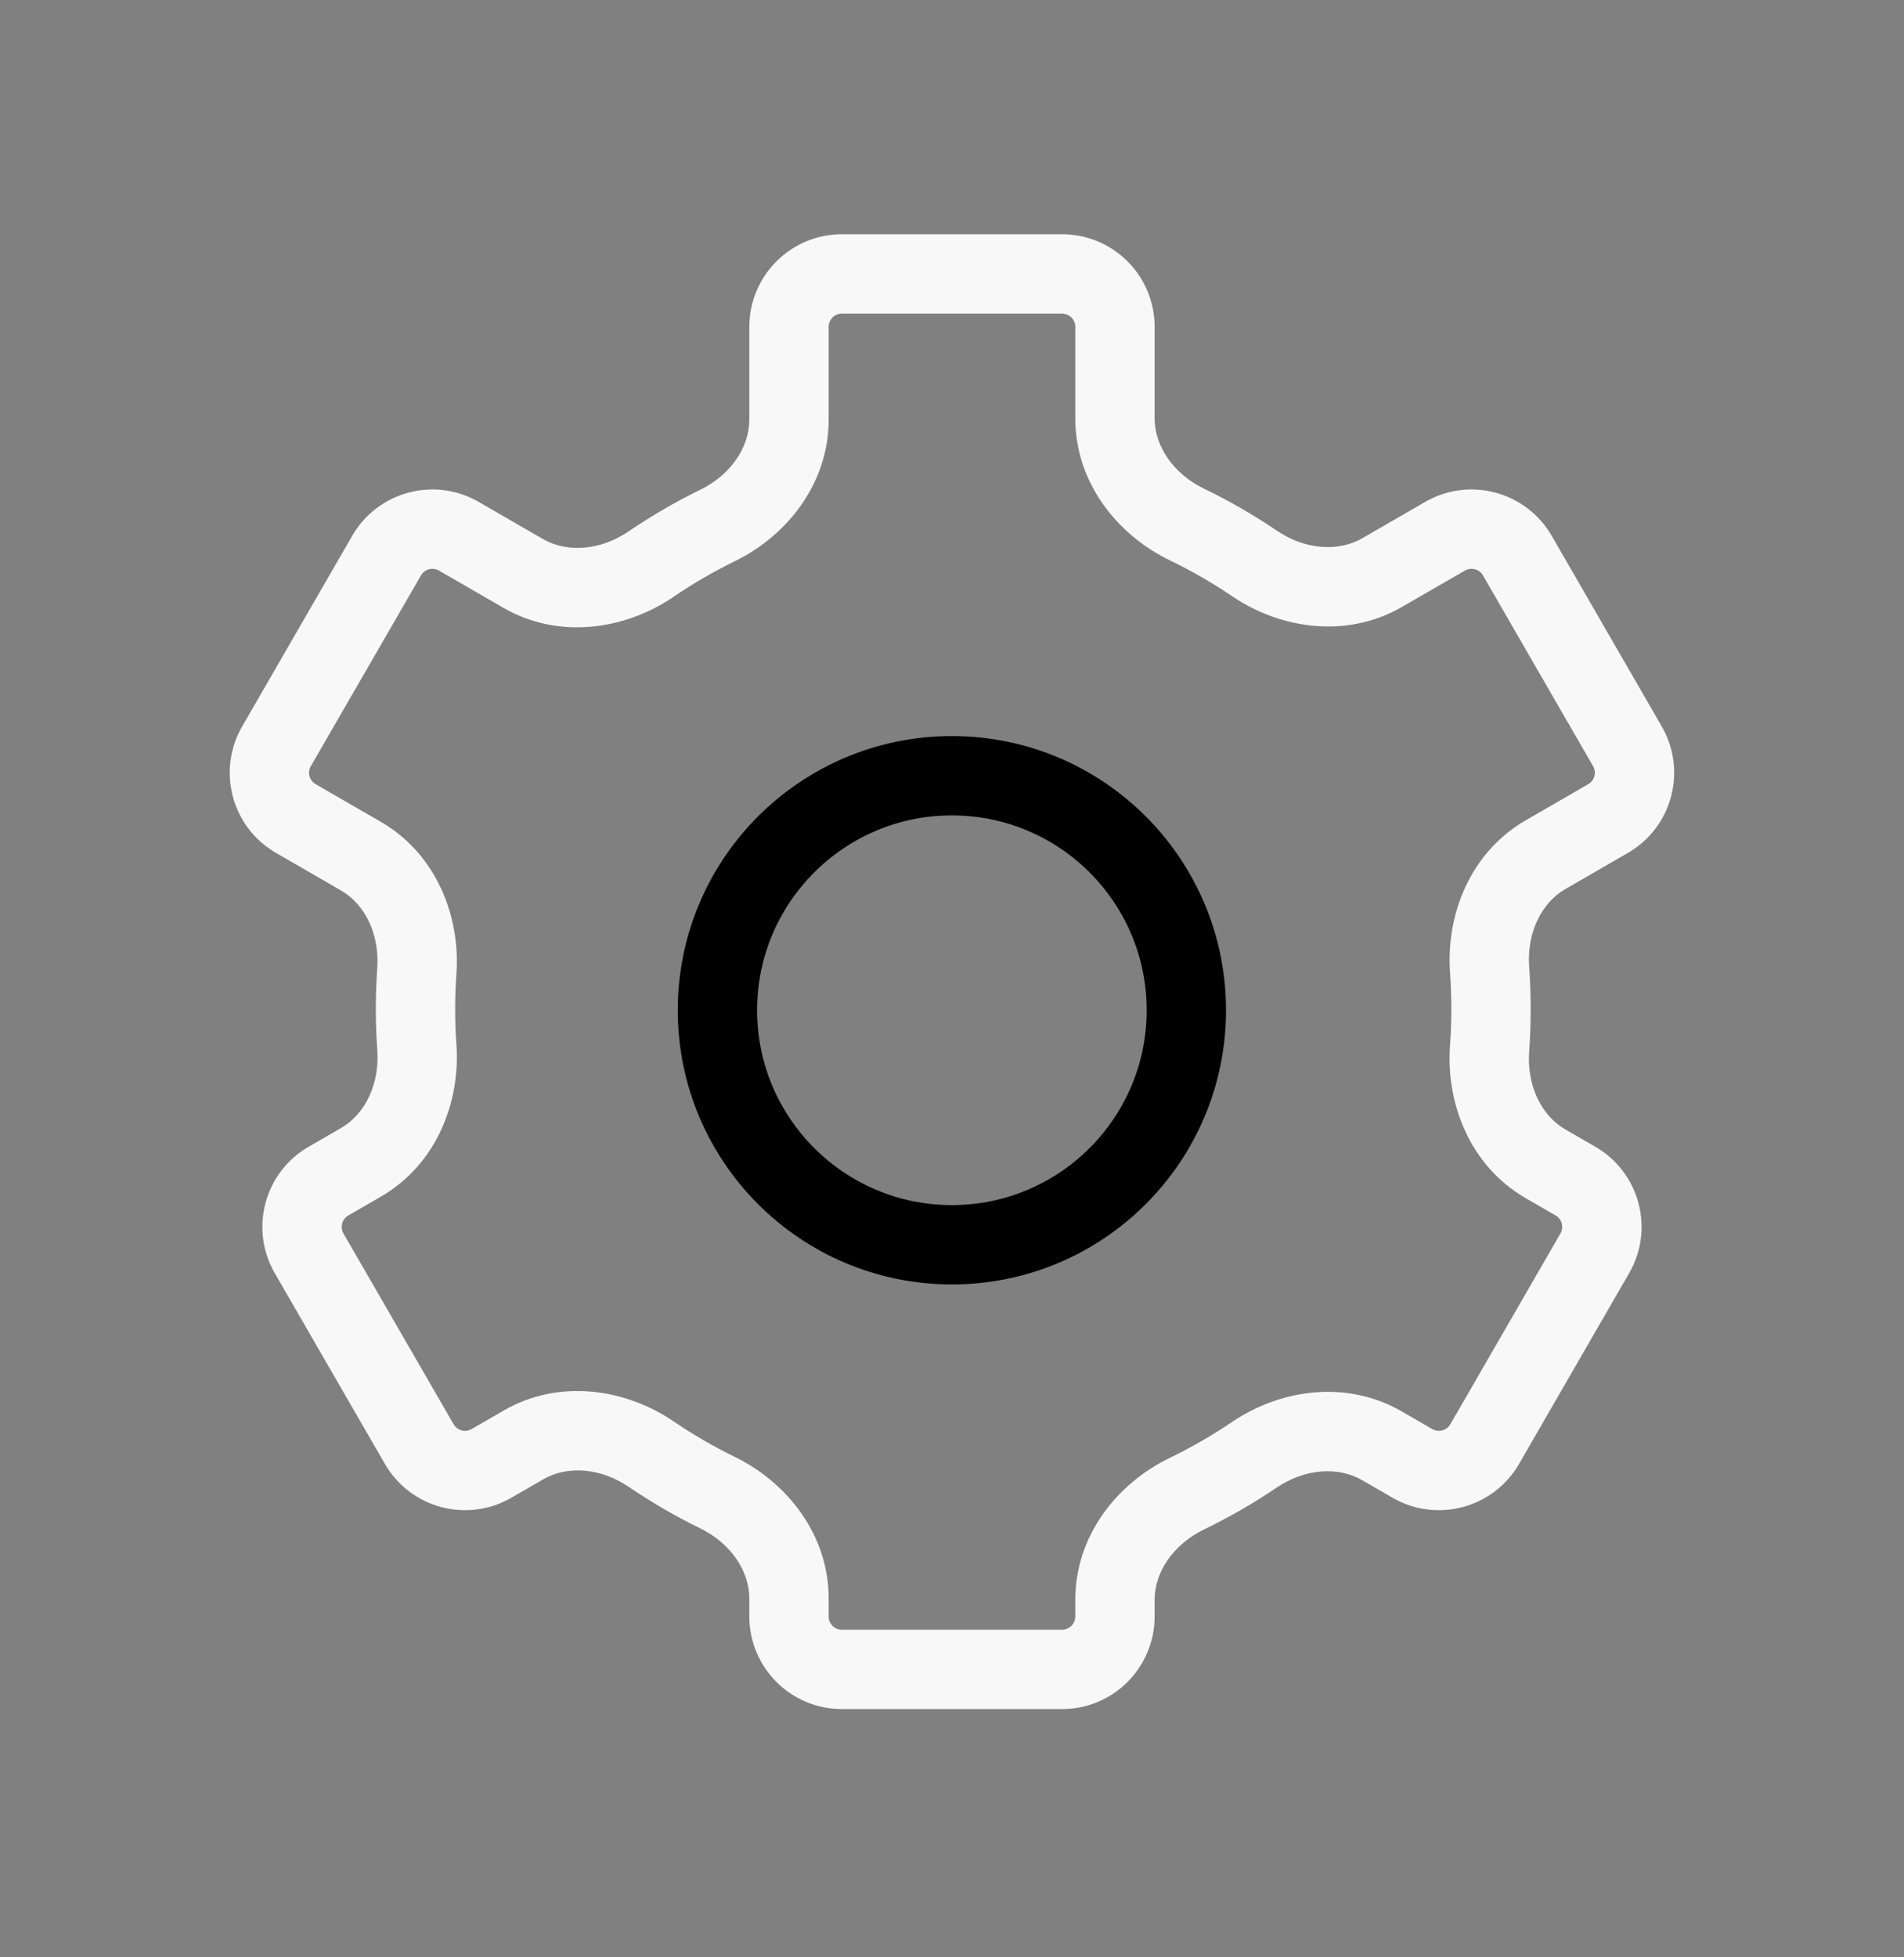 <svg width="36" height="37" viewBox="0 0 36 37" fill="none" xmlns="http://www.w3.org/2000/svg">
<rect x="0" y="0" width="36" height="37" fill="#808080" stroke="none"/>
<circle cx="17.998" cy="19.097" r="4.433" stroke="currentColor" stroke-width="1.5"/>
<path d="M8.675 10.137L8.3 10.786L8.3 10.786L8.675 10.137ZM7.309 10.503L6.66 10.128L6.66 10.128L7.309 10.503ZM5.228 14.108L5.877 14.483L5.877 14.483L5.228 14.108ZM5.594 15.474L5.969 14.824L5.969 14.824L5.594 15.474ZM6.211 22.326L6.586 22.976L6.586 22.976L6.211 22.326ZM5.845 23.692L5.195 24.067L5.195 24.067L5.845 23.692ZM7.926 27.297L8.576 26.922L7.926 27.297ZM9.292 27.663L9.667 28.313L9.667 28.313L9.292 27.663ZM26.706 27.663L26.331 28.313L26.331 28.313L26.706 27.663ZM28.072 27.297L27.423 26.922L27.423 26.922L28.072 27.297ZM30.154 23.692L30.803 24.067L30.803 24.067L30.154 23.692ZM29.788 22.326L29.413 22.976L29.413 22.976L29.788 22.326ZM30.404 15.474L30.029 14.824L30.029 14.824L30.404 15.474ZM30.771 14.108L31.42 13.733L31.42 13.733L30.771 14.108ZM28.689 10.503L28.04 10.878L28.04 10.878L28.689 10.503ZM27.323 10.137L26.948 9.487L26.948 9.487L27.323 10.137ZM26.133 10.824L26.508 11.473L26.133 10.824ZM28.165 18.334L28.913 18.28L28.165 18.334ZM29.222 16.156L29.597 16.806L29.222 16.156ZM23.715 27.501L23.295 26.88L23.715 27.501ZM26.128 27.329L25.753 27.979L26.128 27.329ZM29.222 21.999L28.847 22.649L29.222 21.999ZM28.164 19.82L28.913 19.874L28.164 19.82ZM13.566 28.215L13.895 27.541L13.566 28.215ZM9.898 27.314L10.273 27.963L9.898 27.314ZM12.314 27.489L11.892 28.109L12.314 27.489ZM22.444 28.234L22.117 27.559L22.444 28.234ZM6.824 21.972L7.199 22.622L6.824 21.972ZM15.668 6.178C15.668 6.04 15.78 5.928 15.918 5.928V4.428C14.952 4.428 14.168 5.212 14.168 6.178H15.668ZM15.668 7.931V6.178H14.168V7.931H15.668ZM12.732 11.284C13.101 11.032 13.49 10.806 13.895 10.608L13.236 9.26C12.767 9.49 12.316 9.752 11.888 10.043L12.732 11.284ZM8.3 10.786L9.517 11.489L10.267 10.19L9.05 9.487L8.3 10.786ZM7.959 10.878C8.028 10.758 8.181 10.717 8.3 10.786L9.05 9.487C8.213 9.004 7.143 9.291 6.66 10.128L7.959 10.878ZM5.877 14.483L7.959 10.878L6.66 10.128L4.578 13.733L5.877 14.483ZM5.969 14.824C5.849 14.755 5.808 14.602 5.877 14.483L4.578 13.733C4.095 14.57 4.382 15.64 5.219 16.123L5.969 14.824ZM7.198 15.534L5.969 14.824L5.219 16.123L6.448 16.833L7.198 15.534ZM8.606 19.075C8.606 18.851 8.614 18.628 8.63 18.408L7.133 18.304C7.115 18.559 7.106 18.816 7.106 19.075H8.606ZM8.63 19.746C8.614 19.524 8.606 19.3 8.606 19.075H7.106C7.106 19.336 7.115 19.594 7.134 19.851L8.63 19.746ZM6.586 22.976L7.199 22.622L6.449 21.323L5.836 21.677L6.586 22.976ZM6.494 23.317C6.425 23.198 6.466 23.045 6.586 22.976L5.836 21.677C4.999 22.16 4.712 23.23 5.195 24.067L6.494 23.317ZM8.576 26.922L6.494 23.317L5.195 24.067L7.277 27.672L8.576 26.922ZM8.917 27.014C8.797 27.083 8.645 27.042 8.576 26.922L7.277 27.672C7.76 28.509 8.83 28.796 9.667 28.313L8.917 27.014ZM9.523 26.664L8.917 27.014L9.667 28.313L10.273 27.963L9.523 26.664ZM13.895 27.541C13.492 27.344 13.104 27.119 12.736 26.869L11.892 28.109C12.319 28.399 12.768 28.66 13.236 28.889L13.895 27.541ZM15.668 30.557V30.218H14.168V30.557H15.668ZM15.918 30.807C15.78 30.807 15.668 30.695 15.668 30.557H14.168C14.168 31.523 14.952 32.307 15.918 32.307V30.807ZM20.081 30.807H15.918V32.307H20.081V30.807ZM20.331 30.557C20.331 30.695 20.219 30.807 20.081 30.807V32.307C21.048 32.307 21.831 31.523 21.831 30.557H20.331ZM20.331 30.242V30.557H21.831V30.242H20.331ZM23.295 26.88C22.921 27.133 22.527 27.36 22.117 27.559L22.77 28.909C23.246 28.679 23.702 28.416 24.136 28.122L23.295 26.88ZM27.081 27.014L26.503 26.68L25.753 27.979L26.331 28.313L27.081 27.014ZM27.423 26.922C27.354 27.042 27.201 27.083 27.081 27.014L26.331 28.313C27.168 28.796 28.239 28.509 28.722 27.672L27.423 26.922ZM29.504 23.317L27.423 26.922L28.722 27.672L30.803 24.067L29.504 23.317ZM29.413 22.976C29.532 23.045 29.573 23.198 29.504 23.317L30.803 24.067C31.287 23.23 31 22.16 30.163 21.677L29.413 22.976ZM28.847 22.649L29.413 22.976L30.163 21.677L29.597 21.35L28.847 22.649ZM27.441 19.075C27.441 19.307 27.433 19.538 27.416 19.766L28.913 19.874C28.932 19.61 28.941 19.343 28.941 19.075H27.441ZM27.417 18.388C27.433 18.615 27.441 18.844 27.441 19.075H28.941C28.941 18.808 28.932 18.543 28.913 18.28L27.417 18.388ZM30.029 14.824L28.847 15.507L29.597 16.806L30.779 16.123L30.029 14.824ZM30.121 14.483C30.19 14.602 30.149 14.755 30.029 14.824L30.779 16.123C31.617 15.64 31.903 14.57 31.42 13.733L30.121 14.483ZM28.04 10.878L30.121 14.483L31.42 13.733L29.339 10.128L28.04 10.878ZM27.698 10.786C27.818 10.717 27.971 10.758 28.04 10.878L29.339 10.128C28.855 9.291 27.785 9.004 26.948 9.487L27.698 10.786ZM26.508 11.473L27.698 10.786L26.948 9.487L25.758 10.174L26.508 11.473ZM22.117 10.591C22.529 10.79 22.924 11.018 23.299 11.272L24.14 10.03C23.705 9.735 23.247 9.471 22.77 9.24L22.117 10.591ZM20.331 6.178V7.908H21.831V6.178H20.331ZM20.081 5.928C20.219 5.928 20.331 6.04 20.331 6.178H21.831C21.831 5.212 21.048 4.428 20.081 4.428V5.928ZM15.918 5.928H20.081V4.428H15.918V5.928ZM22.77 9.24C22.186 8.958 21.831 8.435 21.831 7.908H20.331C20.331 9.127 21.129 10.113 22.117 10.591L22.77 9.24ZM25.758 10.174C25.303 10.437 24.675 10.393 24.14 10.03L23.299 11.272C24.206 11.886 25.455 12.081 26.508 11.473L25.758 10.174ZM28.913 18.28C28.866 17.635 29.142 17.069 29.597 16.806L28.847 15.507C27.794 16.115 27.338 17.295 27.417 18.388L28.913 18.28ZM24.136 28.122C24.671 27.76 25.298 27.716 25.753 27.979L26.503 26.68C25.45 26.072 24.202 26.266 23.295 26.88L24.136 28.122ZM29.597 21.35C29.141 21.087 28.866 20.52 28.913 19.874L27.416 19.766C27.337 20.859 27.793 22.04 28.847 22.649L29.597 21.35ZM13.236 28.889C13.817 29.173 14.168 29.694 14.168 30.218H15.668C15.668 29.004 14.877 28.021 13.895 27.541L13.236 28.889ZM10.273 27.963C10.728 27.7 11.357 27.745 11.892 28.109L12.736 26.869C11.829 26.252 10.577 26.055 9.523 26.664L10.273 27.963ZM21.831 30.242C21.831 29.715 22.186 29.192 22.77 28.909L22.117 27.559C21.129 28.036 20.331 29.022 20.331 30.242H21.831ZM7.134 19.851C7.179 20.495 6.903 21.06 6.449 21.323L7.199 22.622C8.25 22.015 8.707 20.837 8.63 19.746L7.134 19.851ZM6.448 16.833C6.903 17.096 7.178 17.66 7.133 18.304L8.63 18.408C8.706 17.318 8.249 16.141 7.198 15.534L6.448 16.833ZM11.888 10.043C11.352 10.408 10.723 10.453 10.267 10.19L9.517 11.489C10.572 12.098 11.825 11.901 12.732 11.284L11.888 10.043ZM14.168 7.931C14.168 8.456 13.817 8.977 13.236 9.26L13.895 10.608C14.877 10.128 15.668 9.145 15.668 7.931H14.168Z" fill="#F8F8F8"/>
</svg>
